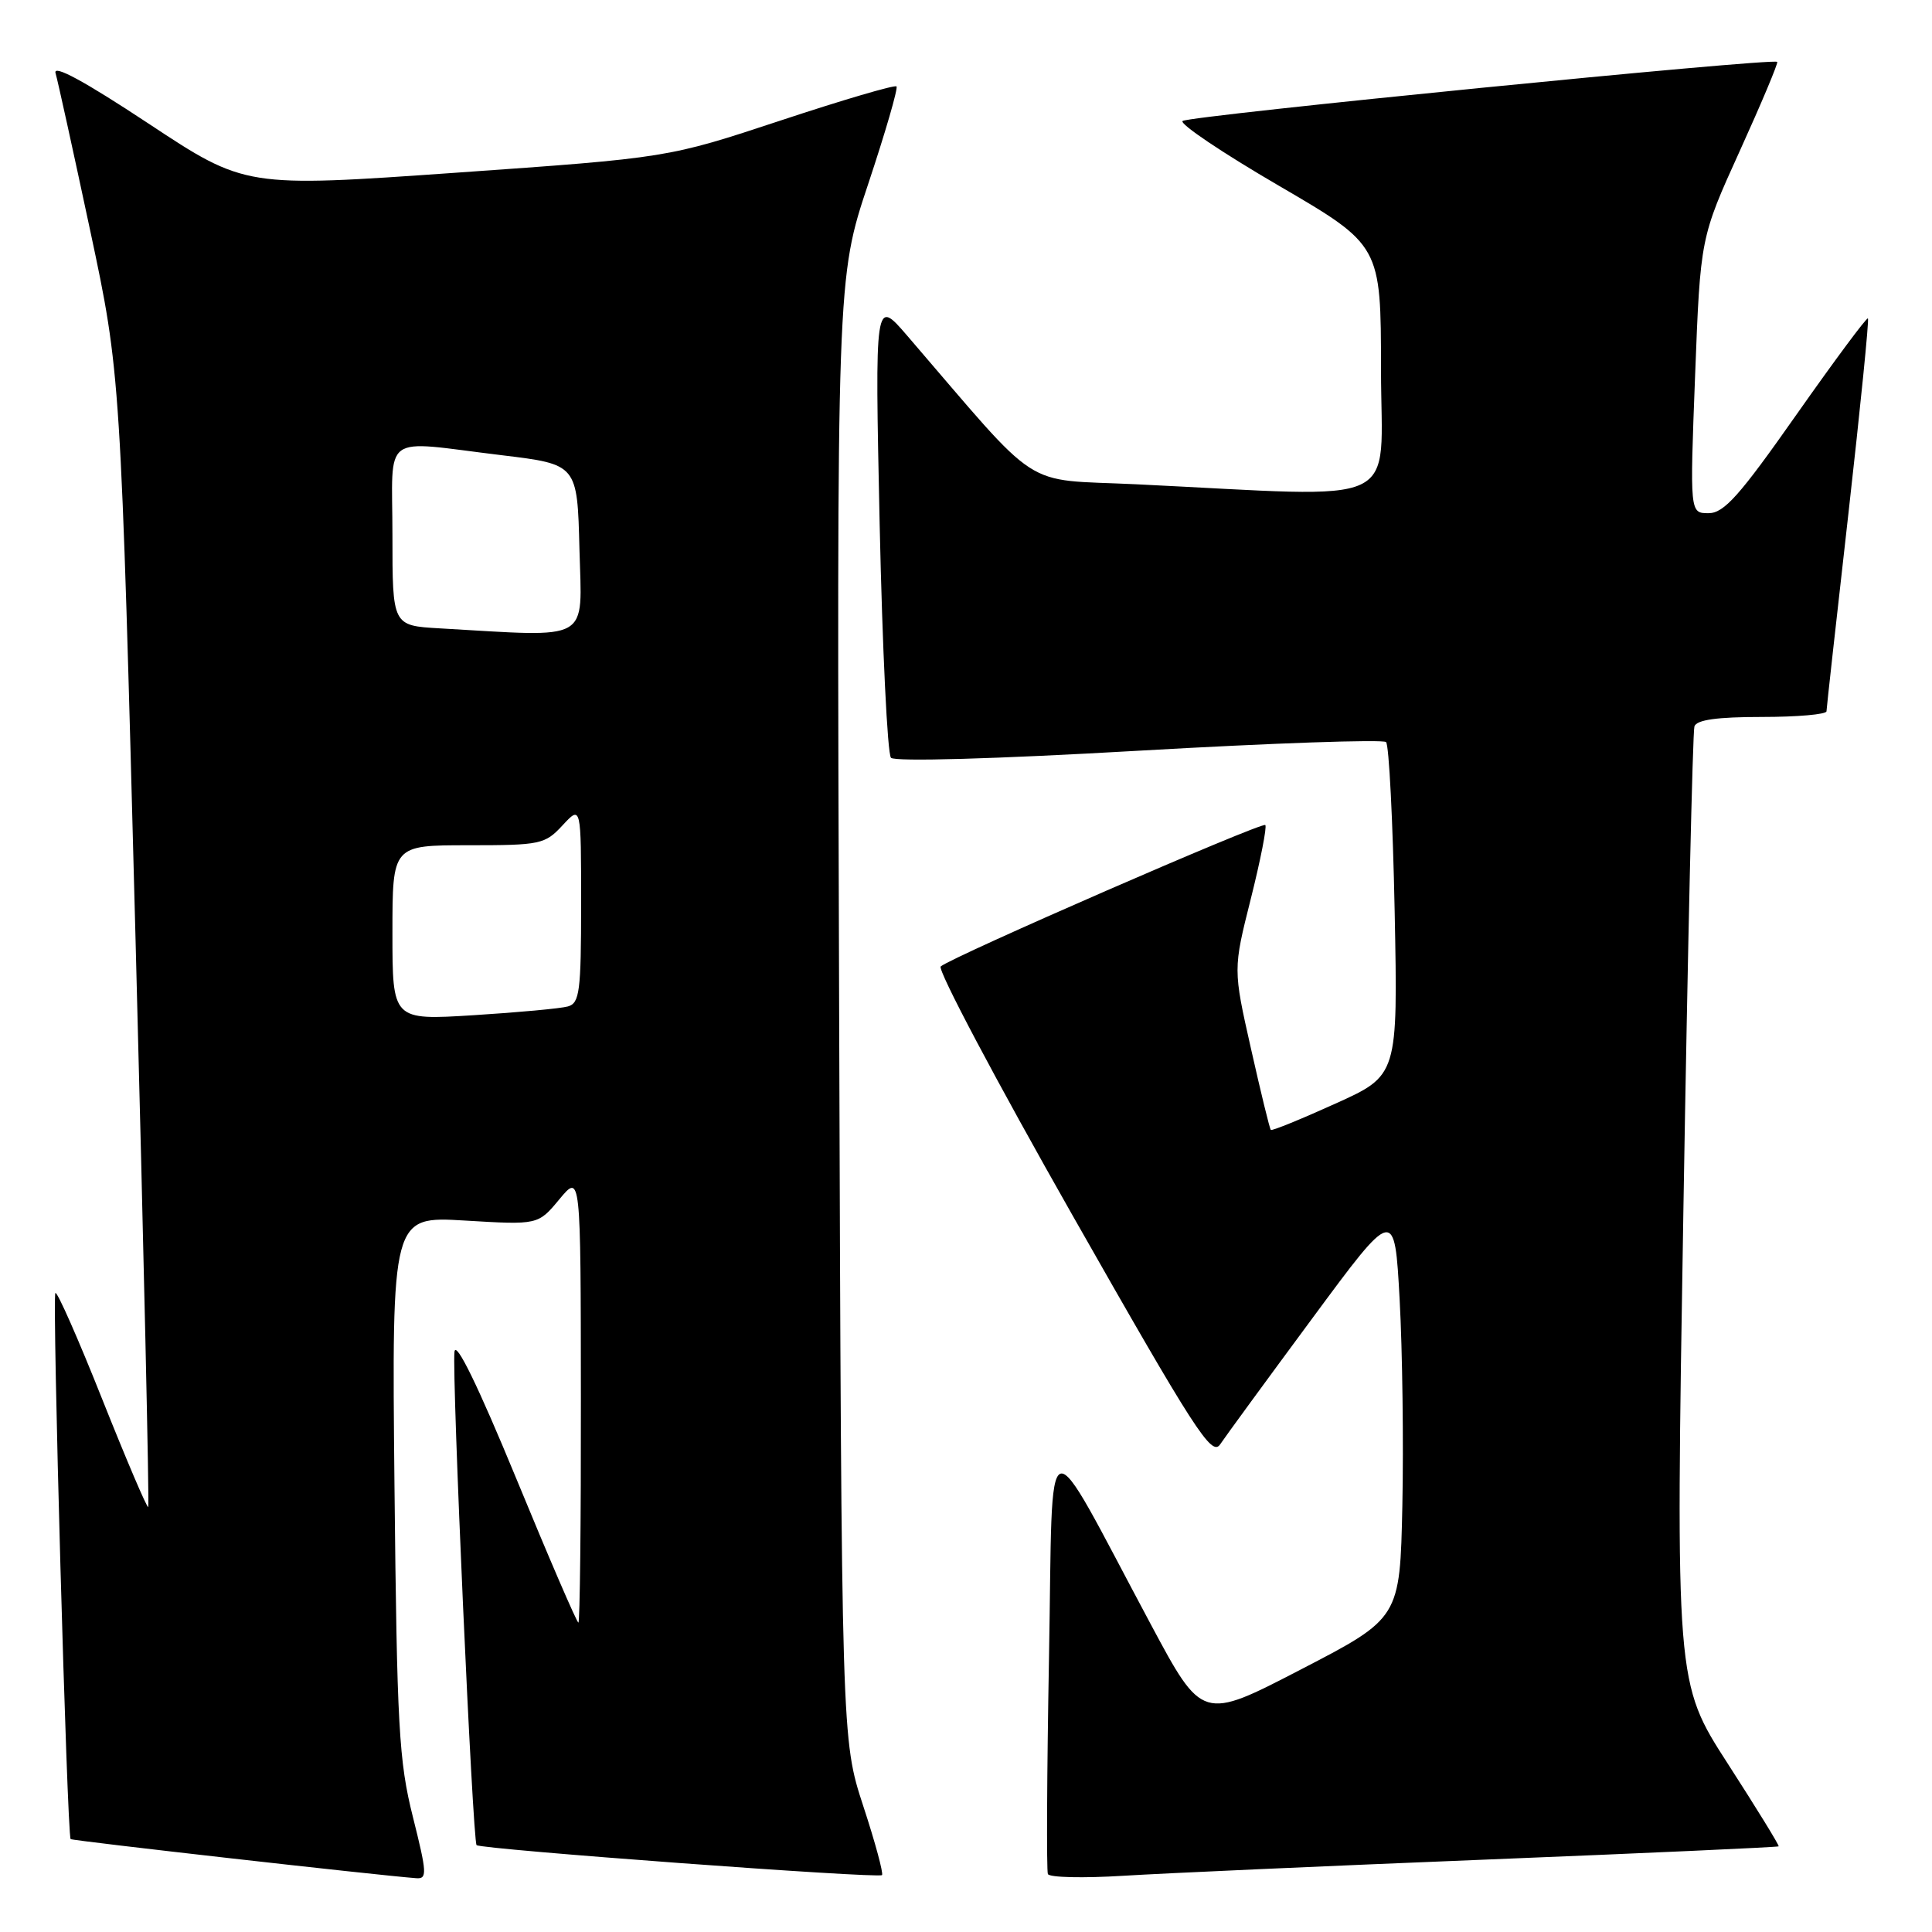 <?xml version="1.0" encoding="UTF-8" standalone="no"?>
<!DOCTYPE svg PUBLIC "-//W3C//DTD SVG 1.1//EN" "http://www.w3.org/Graphics/SVG/1.1/DTD/svg11.dtd" >
<svg xmlns="http://www.w3.org/2000/svg" xmlns:xlink="http://www.w3.org/1999/xlink" version="1.1" viewBox="0 0 256 256">
 <g >
 <path fill="currentColor"
d=" M 54.71 240.75 C 52.85 233.35 52.60 228.83 52.27 196.83 C 51.91 161.15 51.91 161.15 61.60 161.73 C 71.30 162.31 71.30 162.31 74.12 158.91 C 76.95 155.50 76.95 155.50 76.97 185.25 C 76.99 201.61 76.84 215.00 76.64 215.00 C 76.43 215.00 72.72 206.39 68.39 195.87 C 63.32 183.58 60.40 177.59 60.22 179.12 C 59.86 182.23 62.63 243.96 63.15 244.49 C 63.71 245.04 116.39 248.94 116.87 248.46 C 117.08 248.25 115.97 244.12 114.38 239.29 C 111.51 230.50 111.51 230.50 111.19 133.69 C 110.87 36.88 110.87 36.88 115.04 24.38 C 117.33 17.50 119.02 11.68 118.79 11.45 C 118.55 11.22 111.64 13.25 103.43 15.97 C 88.50 20.91 88.50 20.91 60.50 22.88 C 32.50 24.85 32.50 24.85 19.66 16.36 C 11.20 10.77 7.01 8.49 7.36 9.69 C 7.65 10.68 9.71 20.05 11.94 30.50 C 15.99 49.50 15.99 49.50 17.96 124.45 C 19.04 165.68 19.80 199.54 19.64 199.69 C 19.48 199.85 16.75 193.44 13.56 185.44 C 10.38 177.44 7.58 171.09 7.34 171.33 C 6.89 171.77 8.89 243.22 9.36 243.69 C 9.58 243.91 49.89 248.47 55.14 248.87 C 56.63 248.99 56.58 248.21 54.71 240.75 Z  M 196.99 246.40 C 218.16 245.55 235.58 244.76 235.68 244.65 C 235.79 244.54 232.76 239.62 228.95 233.71 C 222.02 222.96 222.02 222.96 223.06 160.23 C 223.63 125.73 224.29 96.94 224.52 96.25 C 224.81 95.38 227.53 95.00 233.47 95.00 C 238.16 95.00 242.01 94.66 242.02 94.25 C 242.03 93.84 243.34 82.03 244.93 68.00 C 246.51 53.98 247.68 42.36 247.51 42.19 C 247.35 42.02 243.09 47.76 238.04 54.94 C 230.48 65.71 228.44 68.00 226.39 68.00 C 223.91 68.00 223.91 68.00 224.61 49.75 C 225.31 31.50 225.31 31.50 230.53 20.00 C 233.40 13.68 235.63 8.37 235.49 8.20 C 235.01 7.64 157.51 15.34 156.70 16.03 C 156.25 16.40 161.99 20.26 169.44 24.60 C 182.98 32.50 182.98 32.50 182.99 49.00 C 183.00 67.58 186.58 65.91 150.57 64.17 C 135.11 63.43 138.29 65.49 120.21 44.48 C 115.92 39.50 115.92 39.50 116.56 69.50 C 116.92 86.00 117.59 99.91 118.06 100.41 C 118.57 100.94 131.86 100.57 150.94 99.47 C 168.55 98.46 183.28 97.95 183.66 98.33 C 184.05 98.71 184.56 108.81 184.80 120.76 C 185.23 142.50 185.23 142.50 176.94 146.24 C 172.39 148.30 168.54 149.87 168.39 149.72 C 168.24 149.58 167.06 144.73 165.76 138.95 C 163.39 128.43 163.39 128.43 165.74 119.09 C 167.03 113.95 167.89 109.56 167.66 109.32 C 167.21 108.88 126.13 126.78 124.65 128.06 C 124.18 128.47 132.04 143.30 142.11 161.03 C 158.39 189.69 160.56 193.05 161.68 191.38 C 162.37 190.35 167.86 182.84 173.87 174.71 C 184.79 159.92 184.79 159.92 185.46 172.21 C 185.83 178.97 185.99 191.23 185.82 199.46 C 185.50 214.41 185.50 214.41 172.40 221.20 C 159.31 227.99 159.31 227.99 152.49 215.24 C 138.00 188.15 139.57 187.65 139.00 219.50 C 138.72 234.90 138.66 247.87 138.85 248.32 C 139.05 248.78 143.55 248.88 148.85 248.55 C 154.16 248.22 175.82 247.25 196.99 246.40 Z  M 52.00 123.60 C 52.00 112.00 52.00 112.00 62.05 112.00 C 71.63 112.00 72.21 111.88 74.55 109.35 C 77.00 106.71 77.00 106.71 77.00 119.79 C 77.00 131.39 76.80 132.92 75.25 133.36 C 74.29 133.63 68.66 134.15 62.75 134.52 C 52.00 135.19 52.00 135.19 52.00 123.60 Z  M 58.25 83.26 C 52.00 82.90 52.00 82.90 52.00 70.95 C 52.00 57.09 50.27 58.36 66.50 60.32 C 76.50 61.53 76.50 61.53 76.78 72.77 C 77.10 85.26 78.59 84.42 58.25 83.26 Z "/>
</g>
</svg>